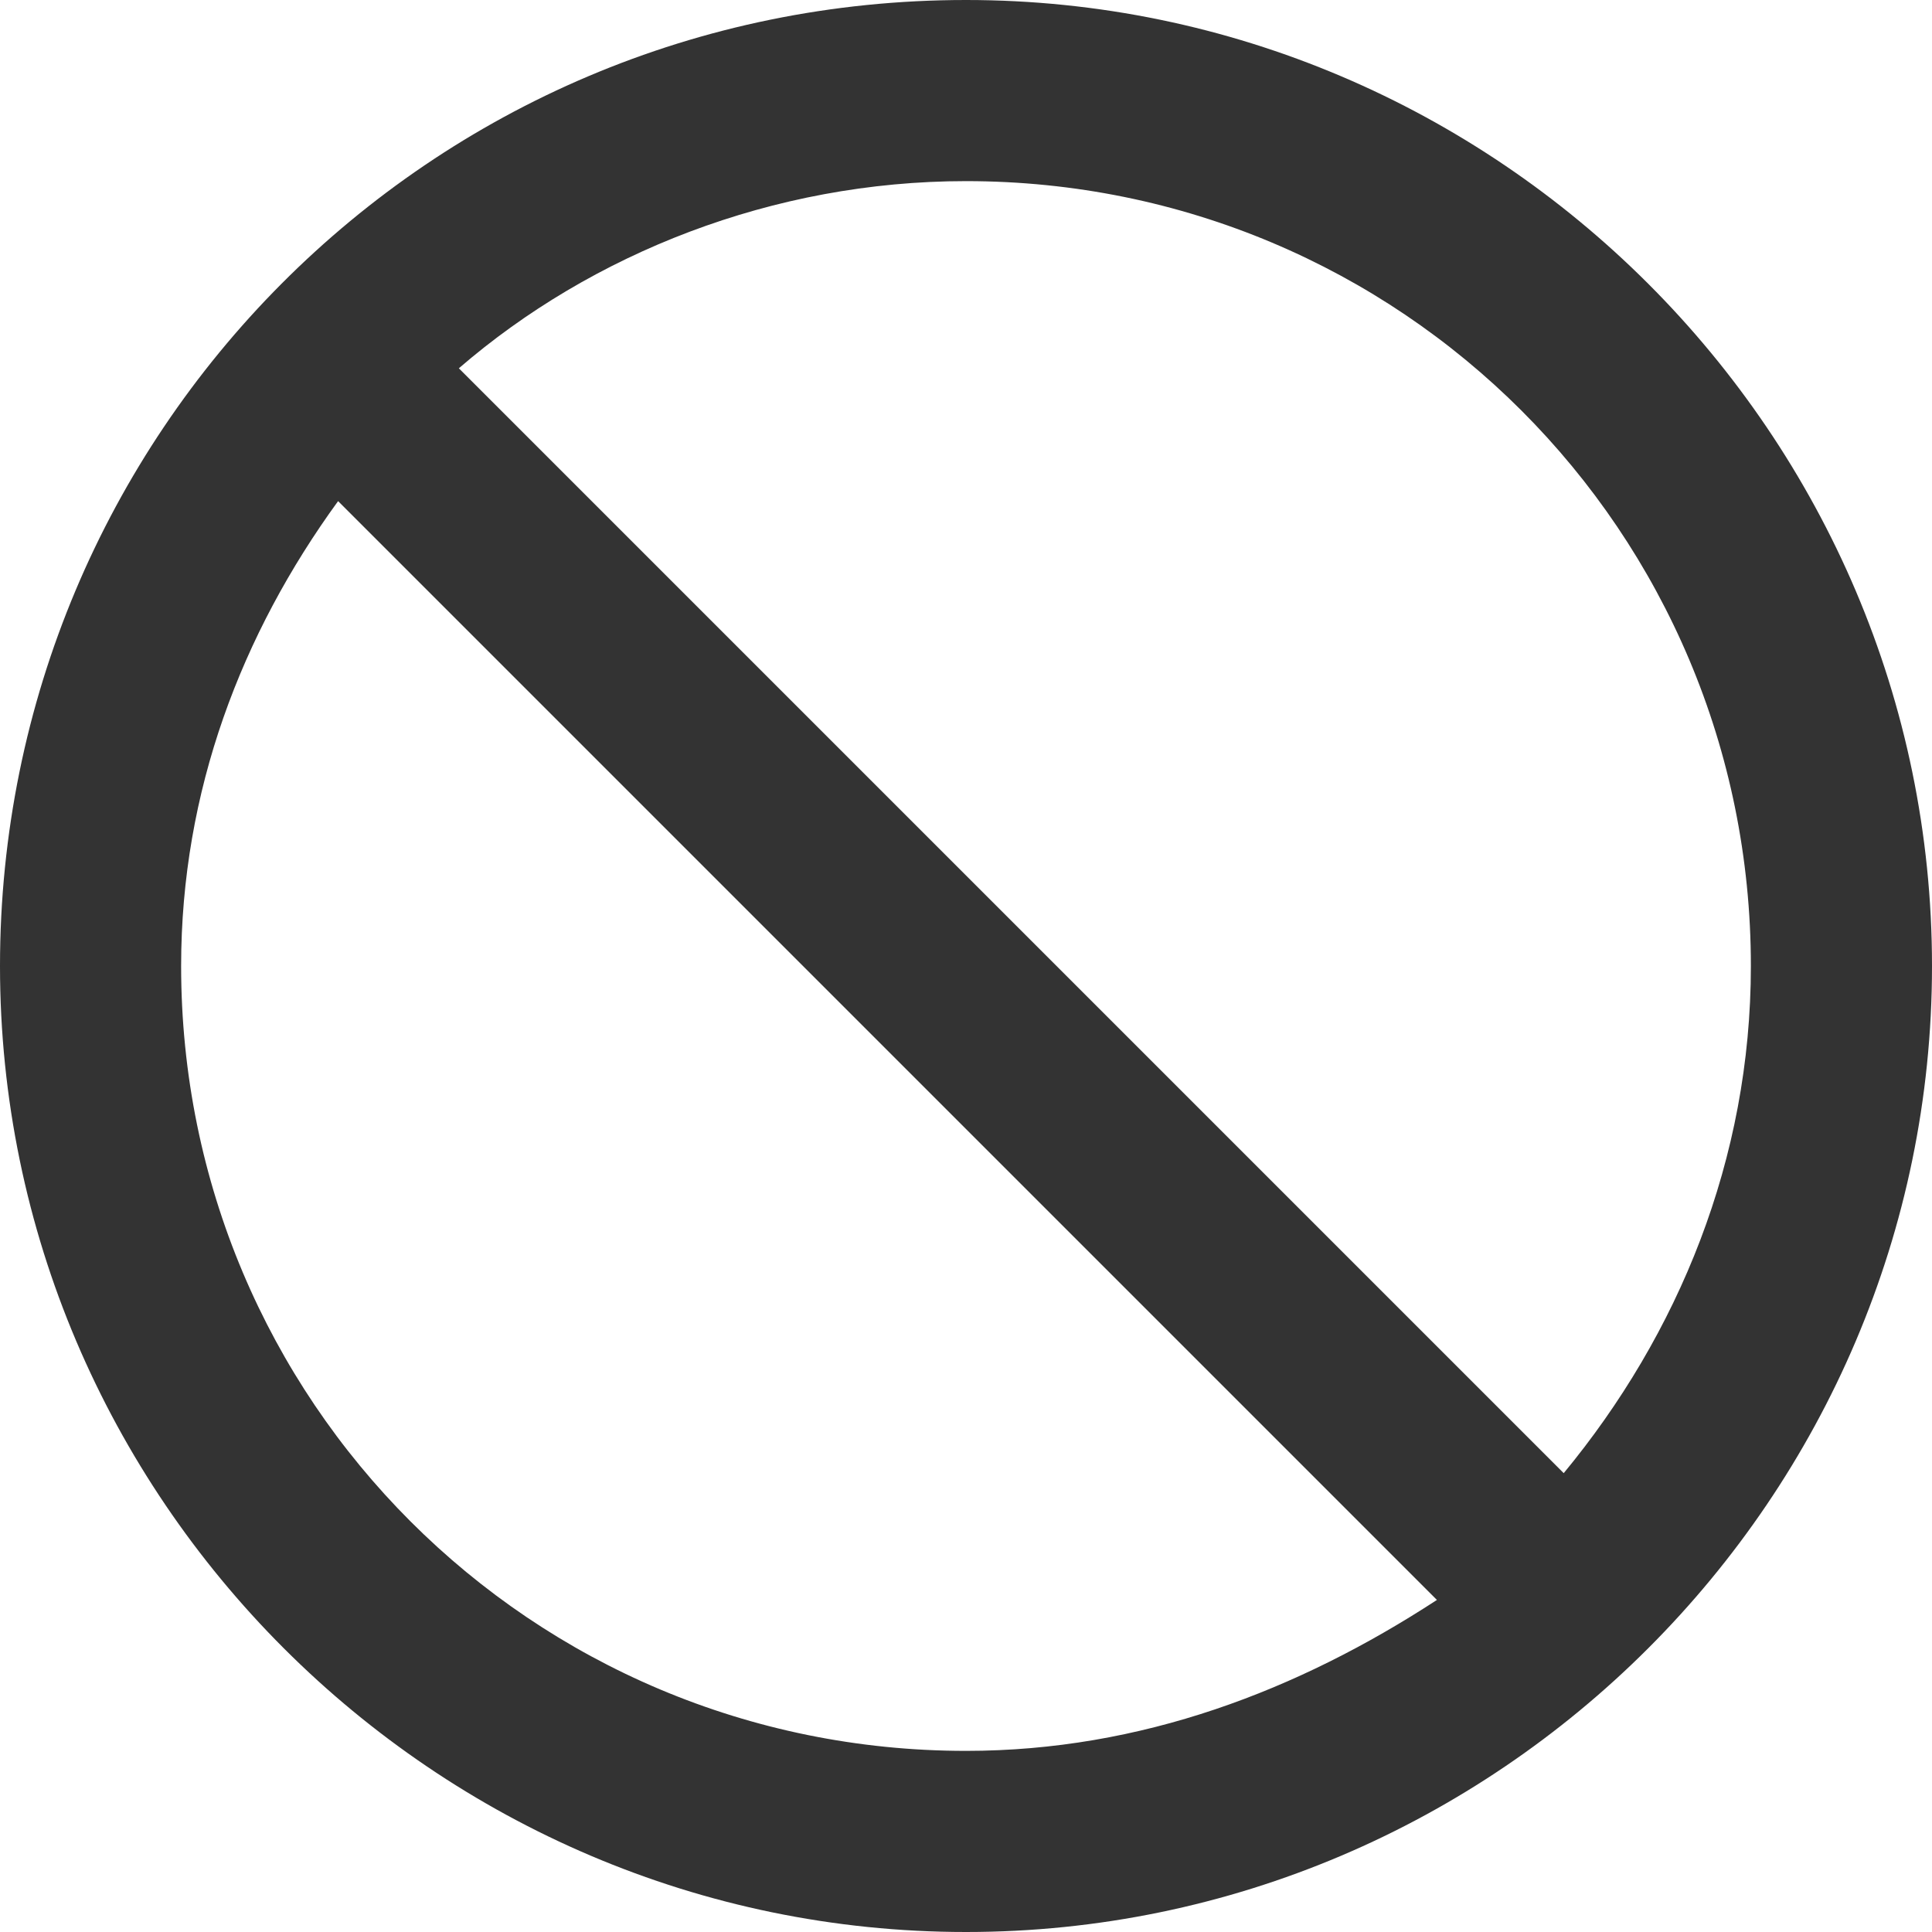 <?xml version="1.0" encoding="utf-8"?>
<!-- Generator: Adobe Illustrator 17.1.0, SVG Export Plug-In . SVG Version: 6.00 Build 0)  -->
<!DOCTYPE svg PUBLIC "-//W3C//DTD SVG 1.1//EN" "http://www.w3.org/Graphics/SVG/1.1/DTD/svg11.dtd">
<svg version="1.1" id="Layer_1" xmlns="http://www.w3.org/2000/svg" xmlns:xlink="http://www.w3.org/1999/xlink" x="0px" y="0px" viewBox="0 0 32 32" enable-background="new 0 0 32 32" xml:space="preserve" width="32px" height="32px" fill="#333">
<path d="M0,16c0,8.8,7.2,16,16,16c8.8,0,16-7.2,16-16S24.8,0,16,0C7.1,0,0,7.2,0,16z M25.9,24.4L7.6,6.1C9.8,4.2,12.8,3,16,3
	c7.2,0,13,5.8,13,13C29,19.2,27.8,22.1,25.9,24.4z M3,16c0-2.9,1-5.5,2.6-7.7l18.2,18.2C21.5,28,18.9,29,16,29C8.8,29,3,23.2,3,16z"/>
</svg>
